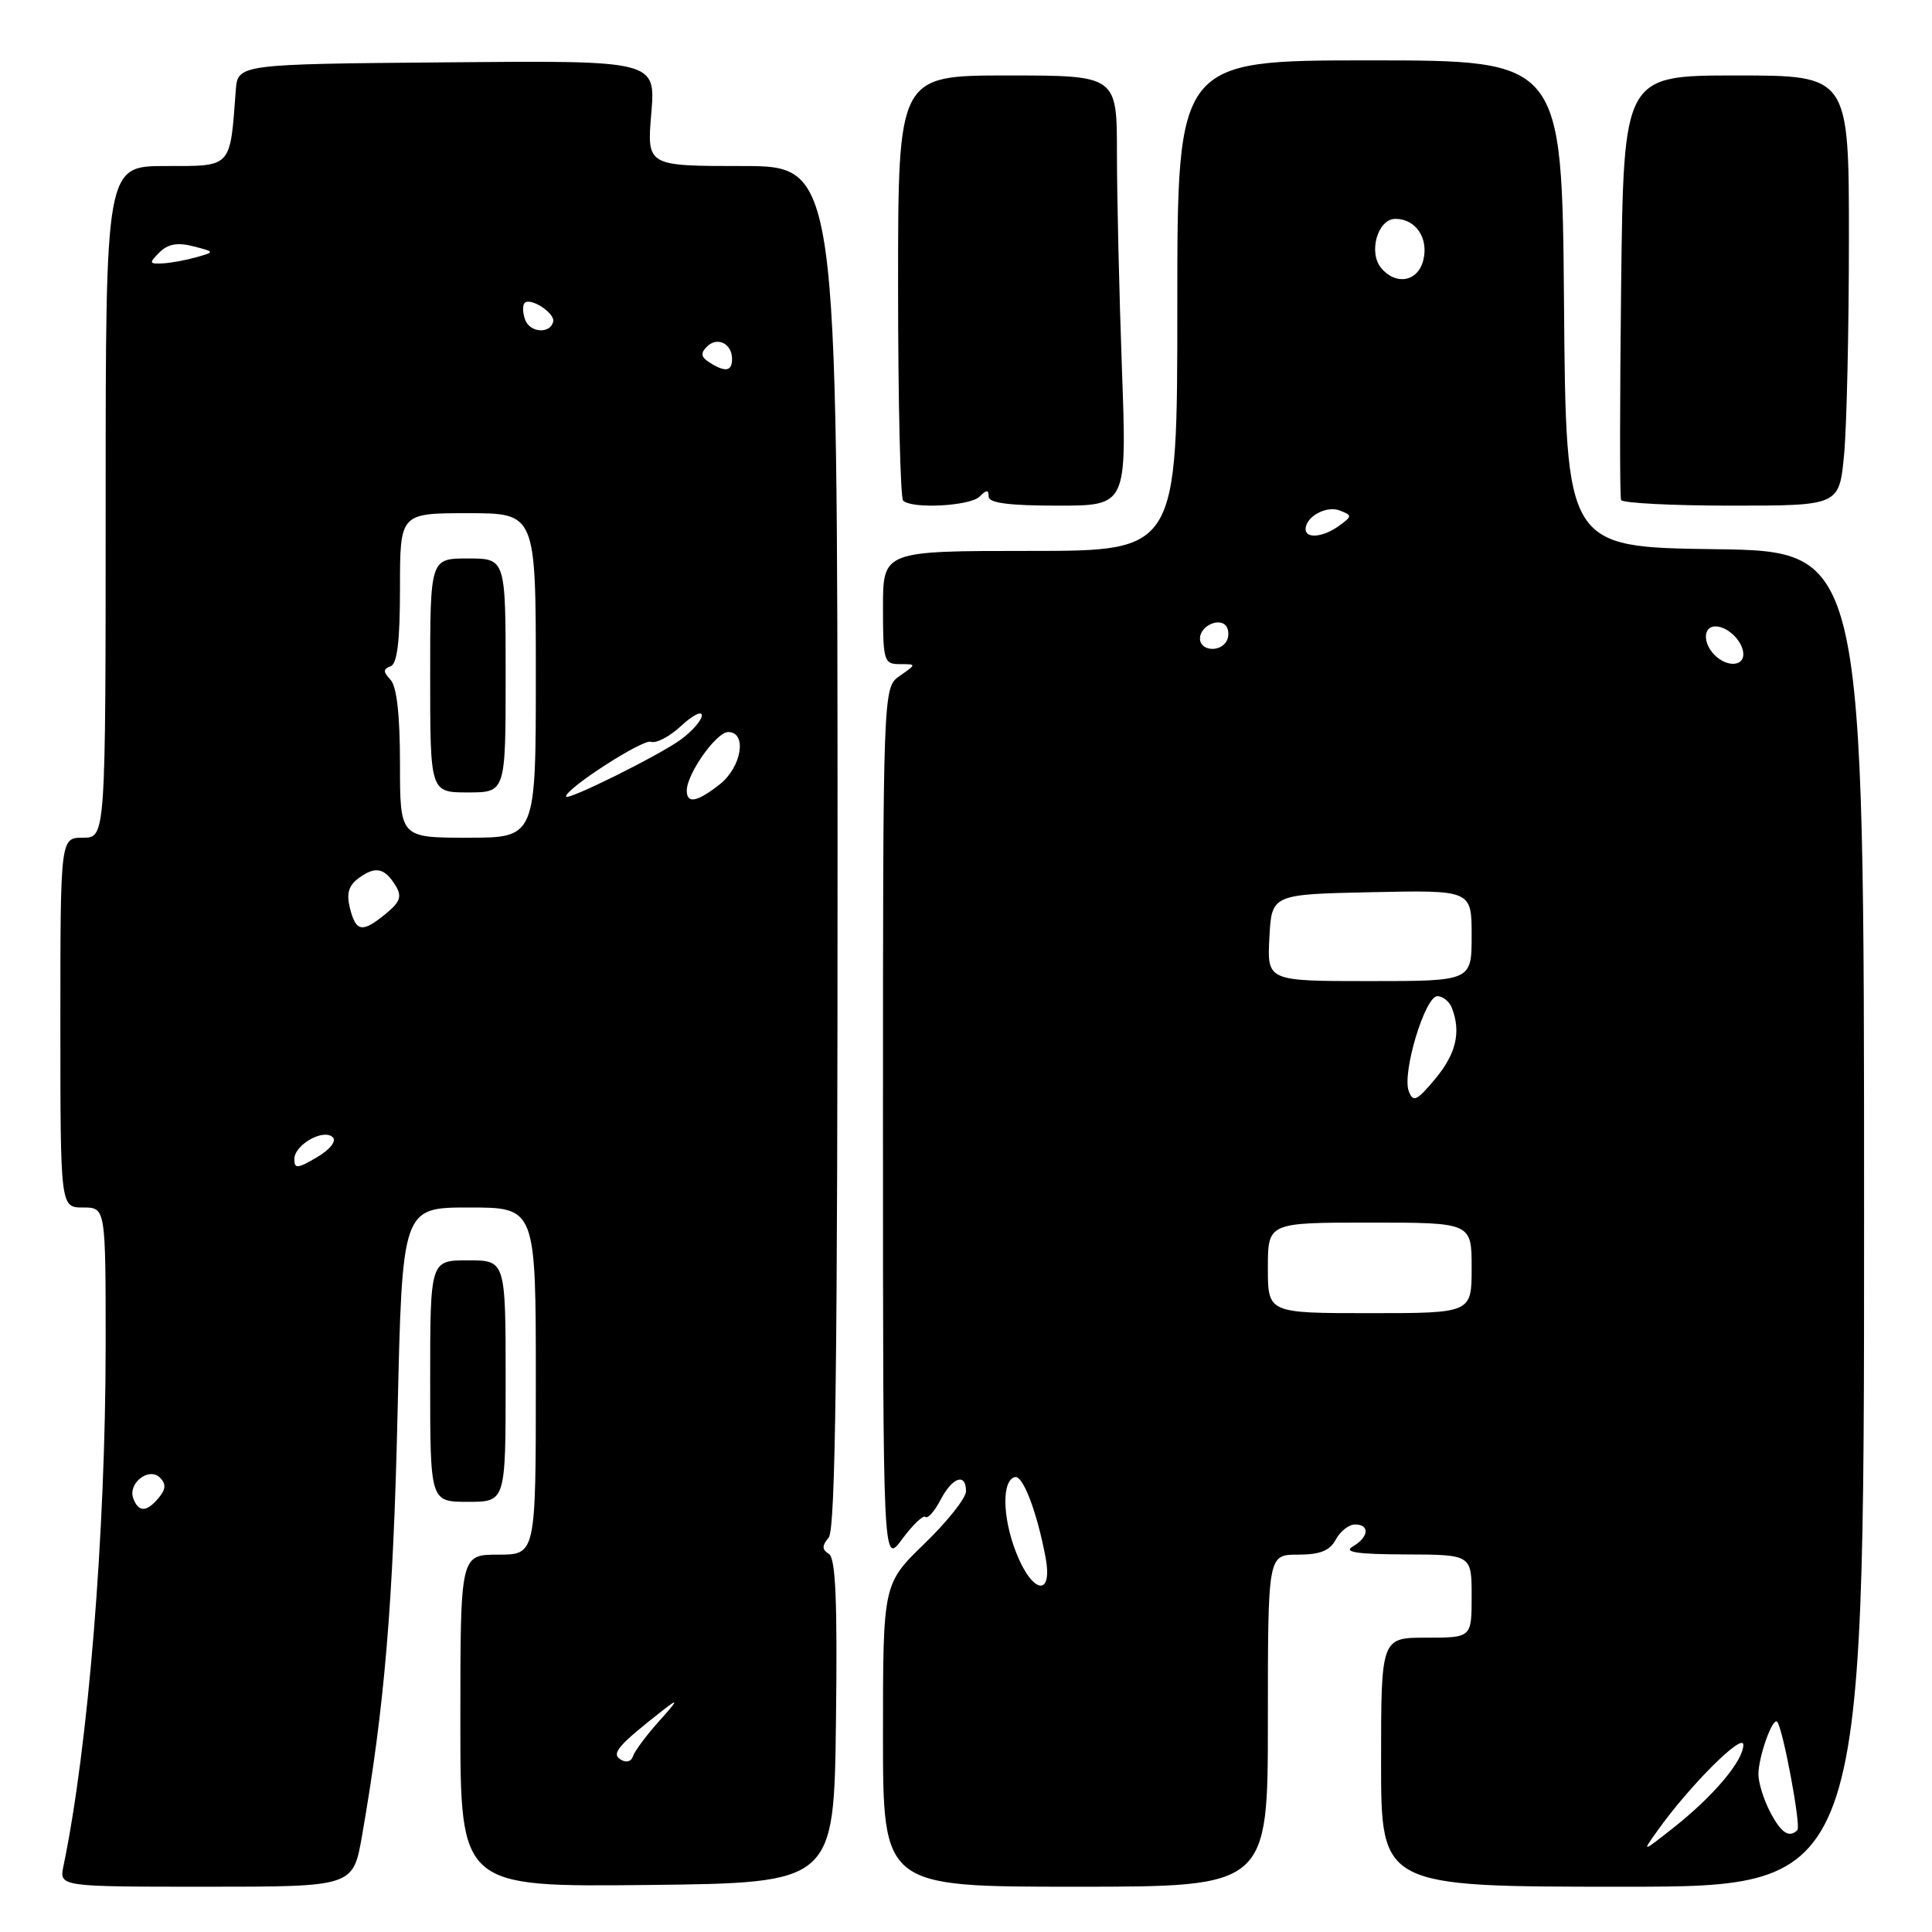 <?xml version="1.0" encoding="UTF-8" standalone="no"?>
<!DOCTYPE svg PUBLIC "-//W3C//DTD SVG 1.1//EN" "http://www.w3.org/Graphics/SVG/1.1/DTD/svg11.dtd" >
<svg xmlns="http://www.w3.org/2000/svg" xmlns:xlink="http://www.w3.org/1999/xlink" version="1.1" viewBox="0 0 256 256">
 <g >
 <path fill="currentColor"
d=" M 47.97 243.25 C 50.95 226.21 52.10 212.51 52.68 187.25 C 53.30 160.00 53.30 160.00 62.15 160.00 C 71.00 160.00 71.00 160.00 71.00 183.00 C 71.00 206.00 71.00 206.00 66.00 206.00 C 61.00 206.00 61.00 206.00 61.00 228.02 C 61.00 250.03 61.00 250.03 85.75 249.77 C 110.50 249.50 110.50 249.50 110.77 228.07 C 110.97 212.18 110.73 206.45 109.83 205.90 C 108.90 205.32 108.90 204.83 109.81 203.73 C 110.71 202.65 110.99 180.16 110.98 112.15 C 110.96 22.00 110.96 22.00 98.33 22.00 C 85.71 22.00 85.71 22.00 86.30 15.01 C 86.88 8.01 86.88 8.01 59.19 8.26 C 31.50 8.50 31.50 8.50 31.24 12.00 C 30.47 22.34 30.78 22.00 21.95 22.00 C 14.00 22.00 14.00 22.00 14.00 66.50 C 14.00 111.00 14.00 111.00 11.00 111.00 C 8.00 111.00 8.00 111.00 8.00 135.50 C 8.00 160.00 8.00 160.00 11.00 160.00 C 14.00 160.00 14.00 160.00 14.00 178.25 C 13.99 203.15 11.70 231.44 8.41 247.25 C 7.84 250.00 7.84 250.00 27.32 250.00 C 46.79 250.00 46.79 250.00 47.97 243.25 Z  M 168.00 228.00 C 168.00 206.00 168.00 206.00 171.96 206.00 C 174.91 206.00 176.21 205.48 177.00 204.00 C 177.59 202.90 178.73 202.00 179.54 202.00 C 181.54 202.00 181.38 203.68 179.25 204.92 C 177.96 205.67 179.82 205.95 186.25 205.97 C 195.00 206.00 195.00 206.00 195.00 211.50 C 195.00 217.00 195.00 217.00 189.00 217.00 C 183.00 217.00 183.00 217.00 183.00 233.50 C 183.00 250.00 183.00 250.00 215.00 250.00 C 247.00 250.00 247.00 250.00 247.00 161.52 C 247.00 73.04 247.00 73.04 227.25 72.77 C 207.50 72.50 207.50 72.50 207.24 40.25 C 206.97 8.00 206.97 8.00 181.49 8.00 C 156.00 8.00 156.00 8.00 156.00 40.50 C 156.00 73.00 156.00 73.00 136.50 73.00 C 117.00 73.00 117.00 73.00 117.00 80.50 C 117.00 87.58 117.12 88.00 119.22 88.00 C 121.45 88.00 121.45 88.00 119.22 89.56 C 117.00 91.11 117.00 91.11 117.00 149.25 C 117.00 207.39 117.00 207.39 119.54 203.94 C 120.94 202.05 122.33 200.72 122.63 201.00 C 122.93 201.28 123.83 200.26 124.62 198.75 C 126.21 195.71 128.00 195.11 128.00 197.61 C 128.00 198.49 125.53 201.61 122.50 204.54 C 117.00 209.87 117.00 209.87 117.00 229.93 C 117.00 250.00 117.00 250.00 142.50 250.00 C 168.00 250.00 168.00 250.00 168.00 228.00 Z  M 67.00 183.00 C 67.00 167.00 67.00 167.00 62.00 167.00 C 57.00 167.00 57.00 167.00 57.00 183.00 C 57.00 199.00 57.00 199.00 62.00 199.00 C 67.00 199.00 67.00 199.00 67.00 183.00 Z  M 129.80 65.80 C 130.73 64.87 131.00 64.87 131.00 65.80 C 131.00 66.65 133.70 67.00 140.16 67.00 C 149.32 67.00 149.32 67.00 148.66 48.84 C 148.30 38.85 148.00 26.03 148.00 20.34 C 148.00 10.00 148.00 10.00 133.50 10.00 C 119.00 10.00 119.00 10.00 119.00 37.83 C 119.00 53.14 119.30 65.97 119.67 66.33 C 120.81 67.47 128.54 67.06 129.80 65.80 Z  M 244.35 60.25 C 244.70 56.54 244.99 43.71 244.99 31.75 C 245.00 10.00 245.00 10.00 230.07 10.00 C 215.14 10.00 215.14 10.00 214.81 37.75 C 214.63 53.01 214.62 65.84 214.80 66.25 C 214.97 66.66 221.55 67.00 229.41 67.00 C 243.71 67.00 243.71 67.00 244.35 60.25 Z  M 82.24 233.15 C 80.95 232.35 81.89 231.27 88.00 226.49 C 89.95 224.97 89.81 225.31 87.37 228.02 C 85.65 229.93 84.08 232.05 83.87 232.72 C 83.66 233.42 82.97 233.61 82.24 233.15 Z  M 17.67 198.57 C 16.89 196.56 19.73 194.33 21.20 195.80 C 22.02 196.62 21.98 197.32 21.04 198.46 C 19.44 200.38 18.37 200.42 17.67 198.57 Z  M 39.00 153.59 C 39.00 151.69 42.89 149.49 44.10 150.70 C 44.61 151.21 43.72 152.33 41.99 153.35 C 39.42 154.86 39.00 154.90 39.00 153.59 Z  M 46.37 120.34 C 45.88 118.38 46.19 117.33 47.56 116.33 C 49.76 114.73 50.97 114.99 52.43 117.37 C 53.28 118.77 53.03 119.51 51.14 121.06 C 48.00 123.64 47.17 123.51 46.37 120.34 Z  M 53.00 101.20 C 53.00 94.73 52.57 90.95 51.75 90.08 C 50.75 89.01 50.75 88.66 51.75 88.29 C 52.64 87.97 53.00 84.94 53.00 77.92 C 53.00 68.00 53.00 68.00 62.00 68.00 C 71.00 68.00 71.00 68.00 71.00 89.50 C 71.00 111.00 71.00 111.00 62.00 111.00 C 53.00 111.00 53.00 111.00 53.00 101.20 Z  M 67.00 89.50 C 67.00 74.00 67.00 74.00 62.00 74.00 C 57.00 74.00 57.00 74.00 57.00 89.50 C 57.00 105.00 57.00 105.00 62.00 105.00 C 67.00 105.00 67.00 105.00 67.00 89.50 Z  M 75.00 105.54 C 75.00 104.47 85.18 97.90 86.25 98.29 C 86.94 98.54 88.74 97.60 90.25 96.19 C 91.76 94.78 93.00 94.15 93.00 94.78 C 93.00 95.42 91.76 96.85 90.25 97.97 C 87.45 100.04 75.00 106.22 75.00 105.54 Z  M 91.00 104.75 C 91.01 102.53 94.92 97.00 96.49 97.00 C 99.03 97.00 98.28 101.64 95.37 103.93 C 92.36 106.29 91.00 106.55 91.00 104.75 Z  M 94.01 48.03 C 92.88 47.31 92.80 46.80 93.67 45.93 C 95.04 44.56 97.00 45.52 97.00 47.56 C 97.00 49.22 96.12 49.36 94.01 48.03 Z  M 69.60 42.41 C 69.25 41.48 69.21 40.46 69.52 40.14 C 70.30 39.37 73.55 41.49 73.30 42.61 C 72.94 44.26 70.26 44.11 69.60 42.41 Z  M 21.13 33.44 C 22.24 32.33 23.52 32.10 25.59 32.63 C 28.50 33.38 28.50 33.38 26.00 34.09 C 24.62 34.48 22.62 34.85 21.54 34.90 C 19.76 34.99 19.72 34.85 21.13 33.44 Z  M 219.68 242.50 C 223.88 236.61 231.00 229.50 231.00 231.20 C 231.00 233.31 227.03 238.02 221.71 242.21 C 217.53 245.50 217.53 245.50 219.68 242.50 Z  M 234.53 240.05 C 233.69 238.43 233.00 236.21 233.00 235.11 C 233.00 232.79 234.87 227.53 235.48 228.14 C 236.22 228.89 238.68 241.99 238.16 242.50 C 237.07 243.60 235.98 242.86 234.53 240.05 Z  M 134.57 205.53 C 132.80 200.90 132.76 196.10 134.50 195.72 C 135.56 195.49 137.42 200.38 138.54 206.36 C 139.55 211.76 136.72 211.17 134.57 205.53 Z  M 168.00 168.00 C 168.00 162.00 168.00 162.00 181.50 162.00 C 195.00 162.00 195.00 162.00 195.00 168.00 C 195.00 174.00 195.00 174.00 181.50 174.00 C 168.00 174.00 168.00 174.00 168.00 168.00 Z  M 186.67 144.59 C 185.75 142.18 188.82 132.00 190.46 132.00 C 191.19 132.00 192.06 132.71 192.39 133.58 C 193.62 136.77 192.93 139.65 190.17 142.96 C 187.73 145.88 187.25 146.11 186.67 144.59 Z  M 168.20 124.25 C 168.50 118.50 168.50 118.50 181.75 118.22 C 195.00 117.94 195.00 117.94 195.00 123.97 C 195.00 130.00 195.00 130.00 181.45 130.00 C 167.90 130.00 167.90 130.00 168.20 124.25 Z  M 227.20 86.80 C 225.61 85.21 225.67 83.00 227.30 83.00 C 228.97 83.00 231.00 85.03 231.00 86.70 C 231.00 88.33 228.79 88.39 227.20 86.80 Z  M 159.00 84.61 C 159.00 82.91 161.70 81.71 162.53 83.04 C 162.85 83.57 162.84 84.45 162.50 85.00 C 161.58 86.50 159.00 86.21 159.00 84.61 Z  M 173.00 70.12 C 173.00 68.47 175.74 66.96 177.51 67.64 C 179.19 68.29 179.19 68.39 177.45 69.66 C 175.37 71.18 173.00 71.43 173.00 70.12 Z  M 183.01 35.51 C 181.28 33.43 182.56 29.00 184.90 29.00 C 187.60 29.00 189.33 31.56 188.59 34.49 C 187.88 37.33 184.96 37.86 183.01 35.51 Z "/>
</g>
</svg>